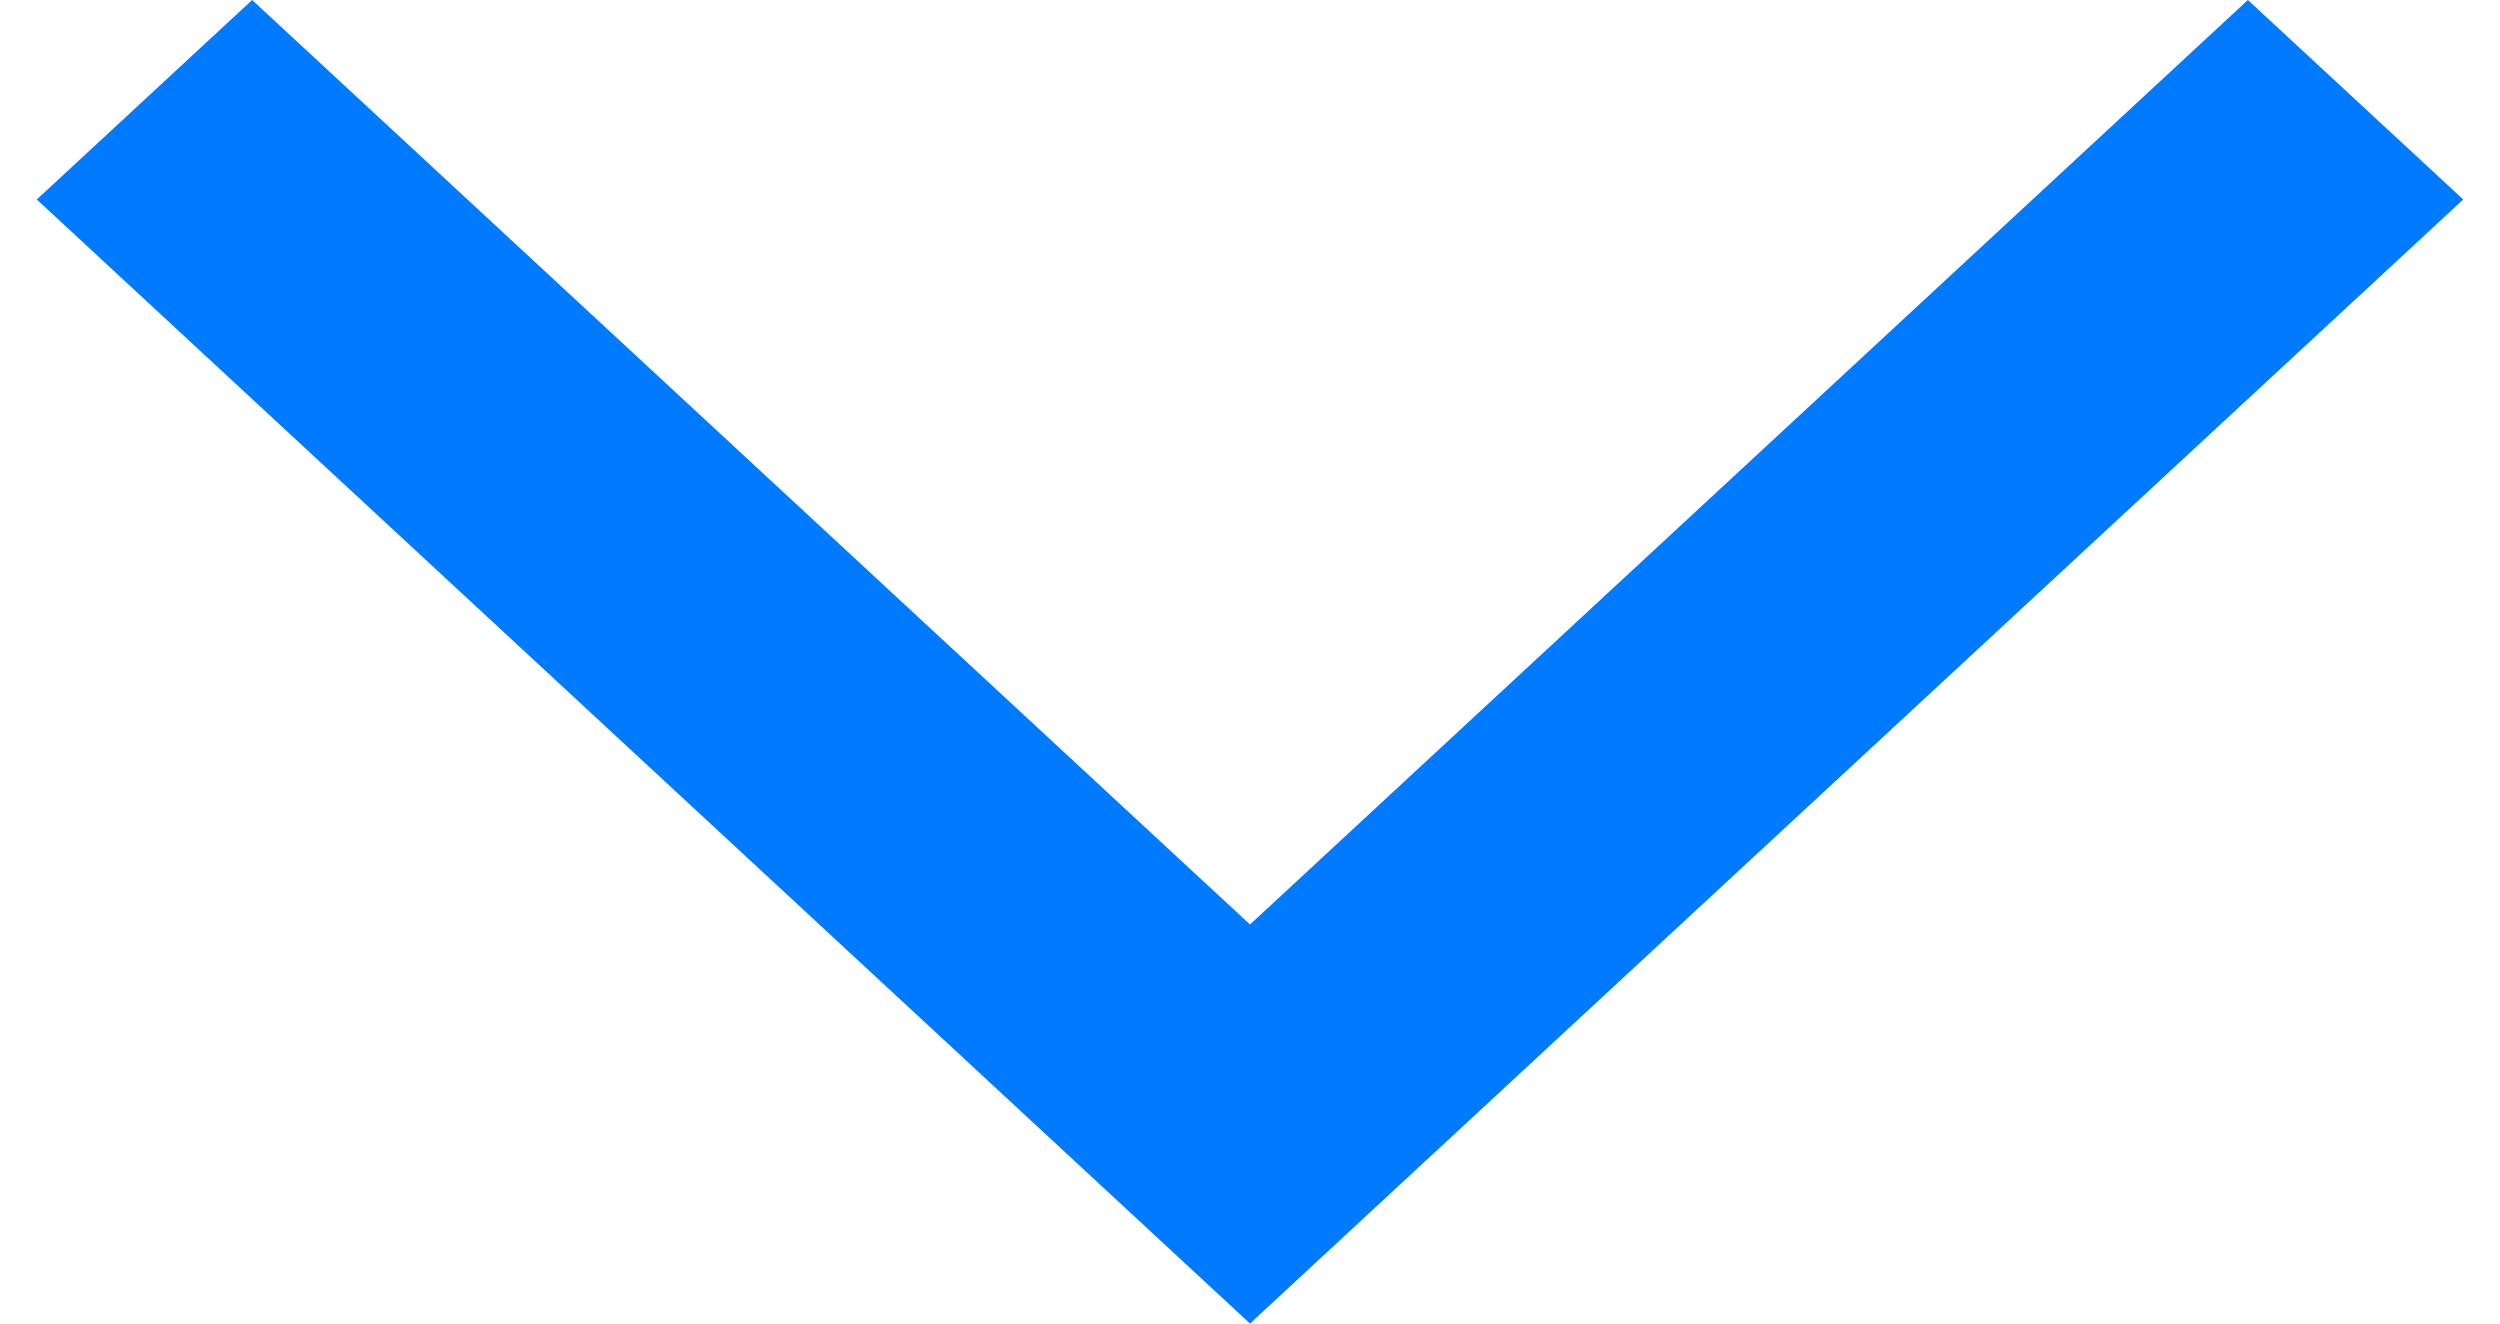 <svg width="34" height="18" viewBox="0 0 34 18" fill="none" xmlns="http://www.w3.org/2000/svg">
<path d="M33.5 2.713L17 18L0.5 2.713L3.429 -1.2802e-07L17 12.573L30.571 -1.31446e-06L33.5 2.713Z" fill="#007BFF"/>
</svg>
